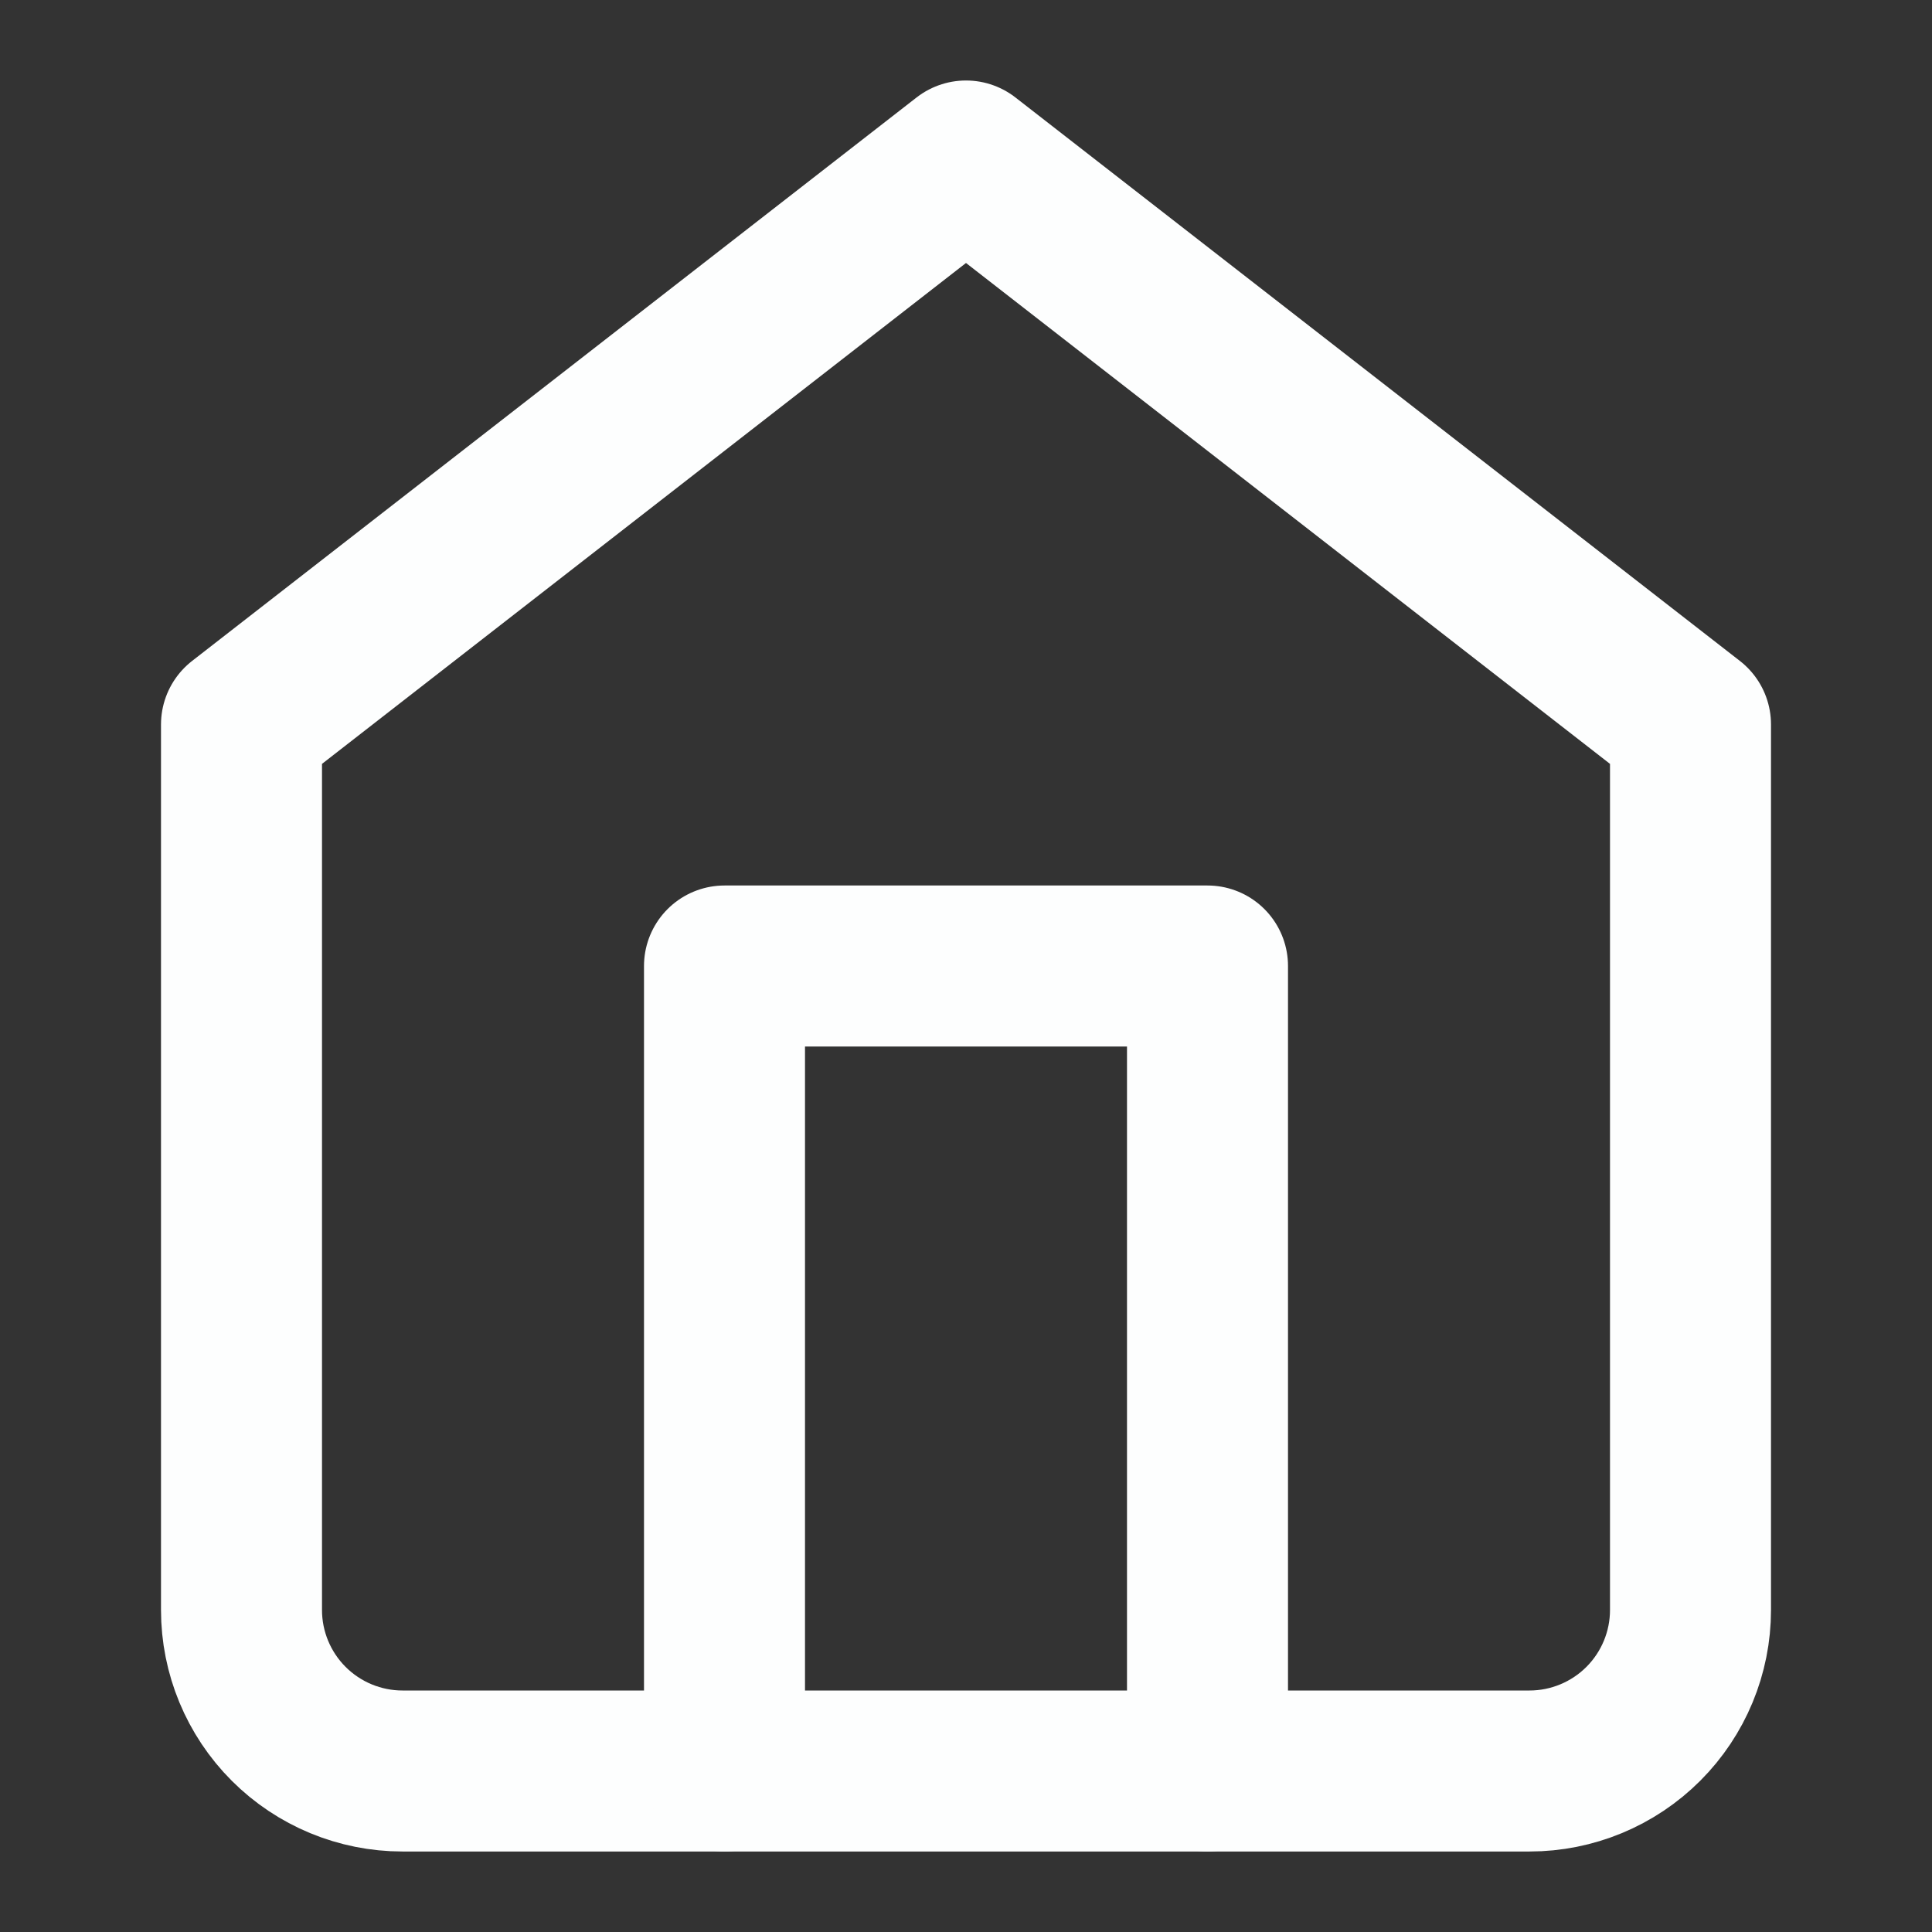 <svg width="24" height="24" viewBox="0 0 24 24" fill="none" xmlns="http://www.w3.org/2000/svg">
<rect x="0" y="0" width="24" height="24" fill="#333333" stroke="none"/>
<g id="Frame">
<path id="Vector" d="M3 9L12 2L21 9V20C21 20.53 20.789 21.039 20.414 21.414C20.039 21.789 19.53 22 19 22H5C4.47 22 3.961 21.789 3.586 21.414C3.211 21.039 3 20.53 3 20V9Z" stroke="#FDFEFE" stroke-width="2" stroke-linecap="round" stroke-linejoin="round"/>
<path id="Vector_2" d="M9 22V12H15V22" stroke="#FDFEFE" stroke-width="2" stroke-linecap="round" stroke-linejoin="round"/>
</g>
</svg>
